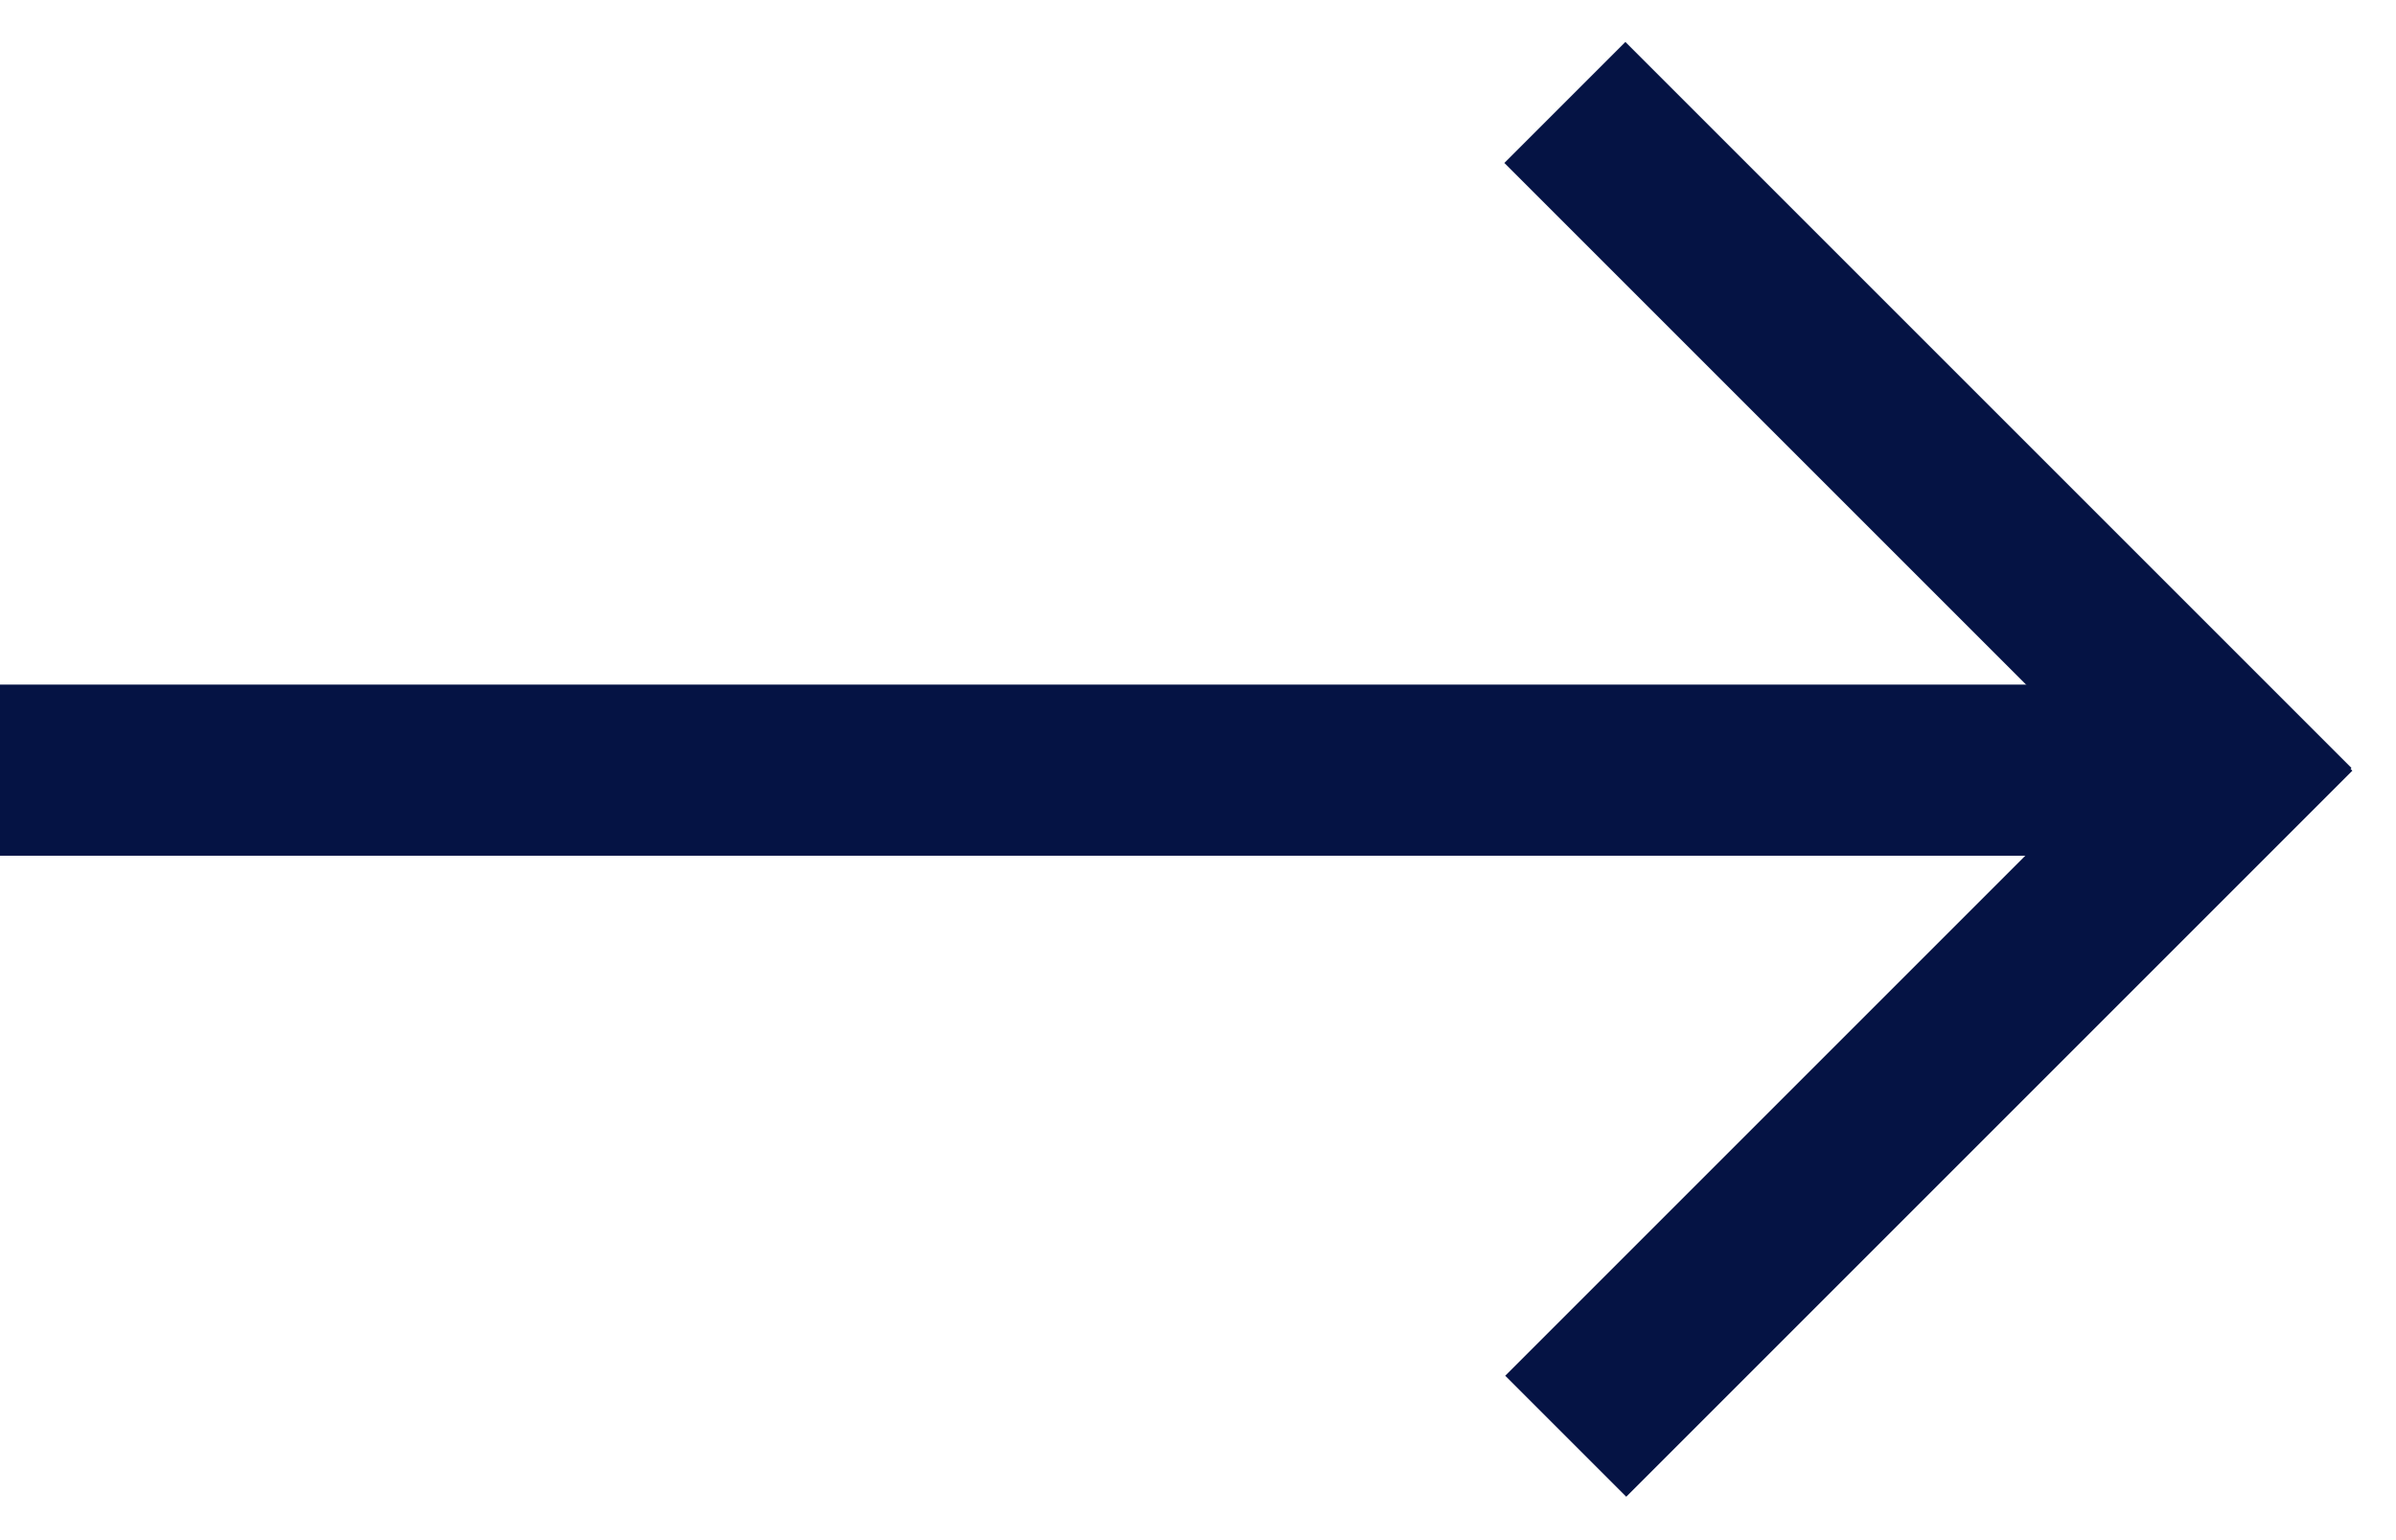 <svg xmlns="http://www.w3.org/2000/svg" width="28" height="18" viewBox="0 0 28 18"><g fill="#051344"><path d="M2.54 7.561H27.54V9.561H2.54z" transform="translate(-1762 -7798) translate(0 7395) translate(130 270) translate(0 133) matrix(-1 0 0 1 1660 0) translate(.46 .44)"/><path d="M-0.99 4H11.01V6H-0.99z" transform="translate(-1762 -7798) translate(0 7395) translate(130 270) translate(0 133) matrix(-1 0 0 1 1660 0) translate(.46 .44) rotate(-45 5.01 5)"/><path d="M-1 11.103H11V13.103H-1z" transform="translate(-1762 -7798) translate(0 7395) translate(130 270) translate(0 133) matrix(-1 0 0 1 1660 0) translate(.46 .44) rotate(45 5 12.103)"/></g></svg>
